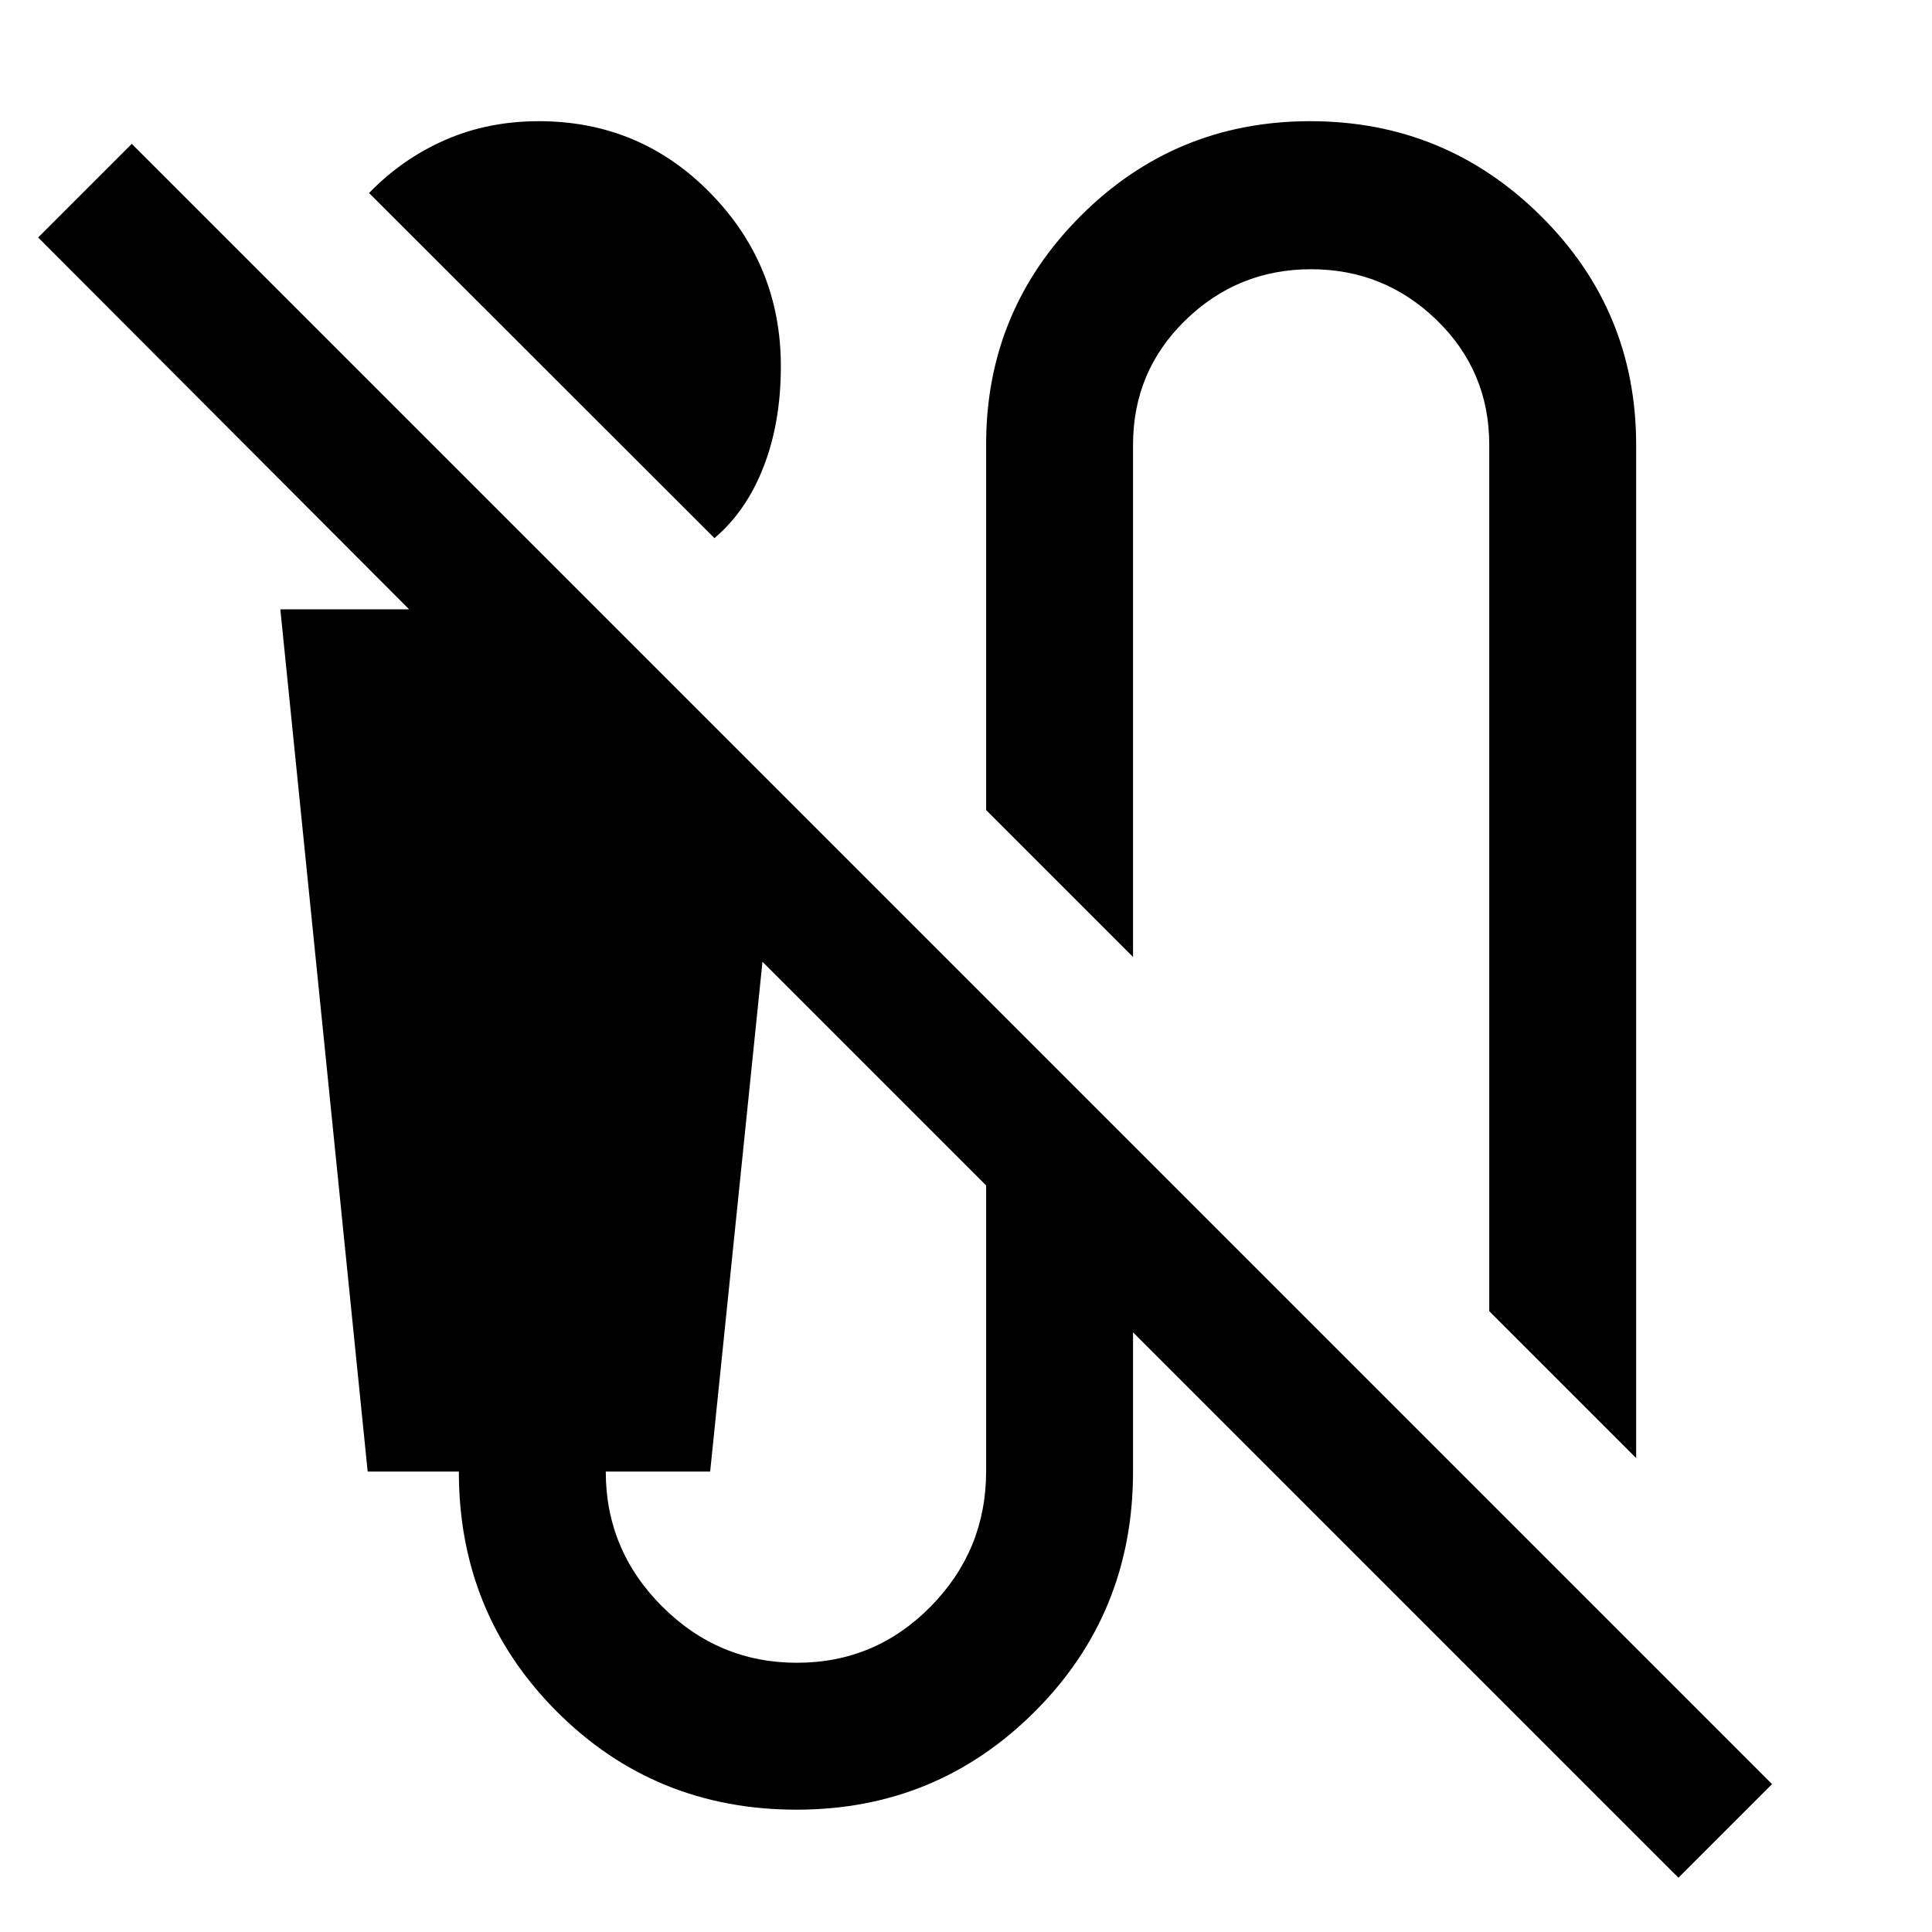 <svg xmlns="http://www.w3.org/2000/svg" height="48" viewBox="0 -960 960 960" width="48"><path d="M355.01-692.61 183.39-864.09q16.44-17 37.78-26.35 21.35-9.34 46.58-9.34 50.29 0 85.27 35.76T388-778q0 27.86-8.57 49.91-8.56 22.05-24.42 35.48ZM813-235.48l-73-73V-739q0-36.54-26.04-61.88-26.05-25.34-62.48-25.34-36.44 0-62.46 25.34Q563-775.54 563-739v254.52l-73-73V-739.2q0-66.59 47.06-113.59 47.05-46.99 114.02-46.99 66.96 0 114.44 46.97Q813-805.83 813-738.84v503.36Zm21 208.52-271-271v69.18q0 70.48-48.79 119.24-48.8 48.76-118.33 48.76-70.53 0-119.21-48.76Q228-158.3 228-228.78h-45.31L139.3-657.22h64L18.96-842l46.52-46.52L880.52-73.48 834-26.96ZM396-133.78q39 0 66.5-28T490-228.9v-142.06L378.87-482.09l-26 253.31H301q0 39 28 67t67 28Z"/></svg>